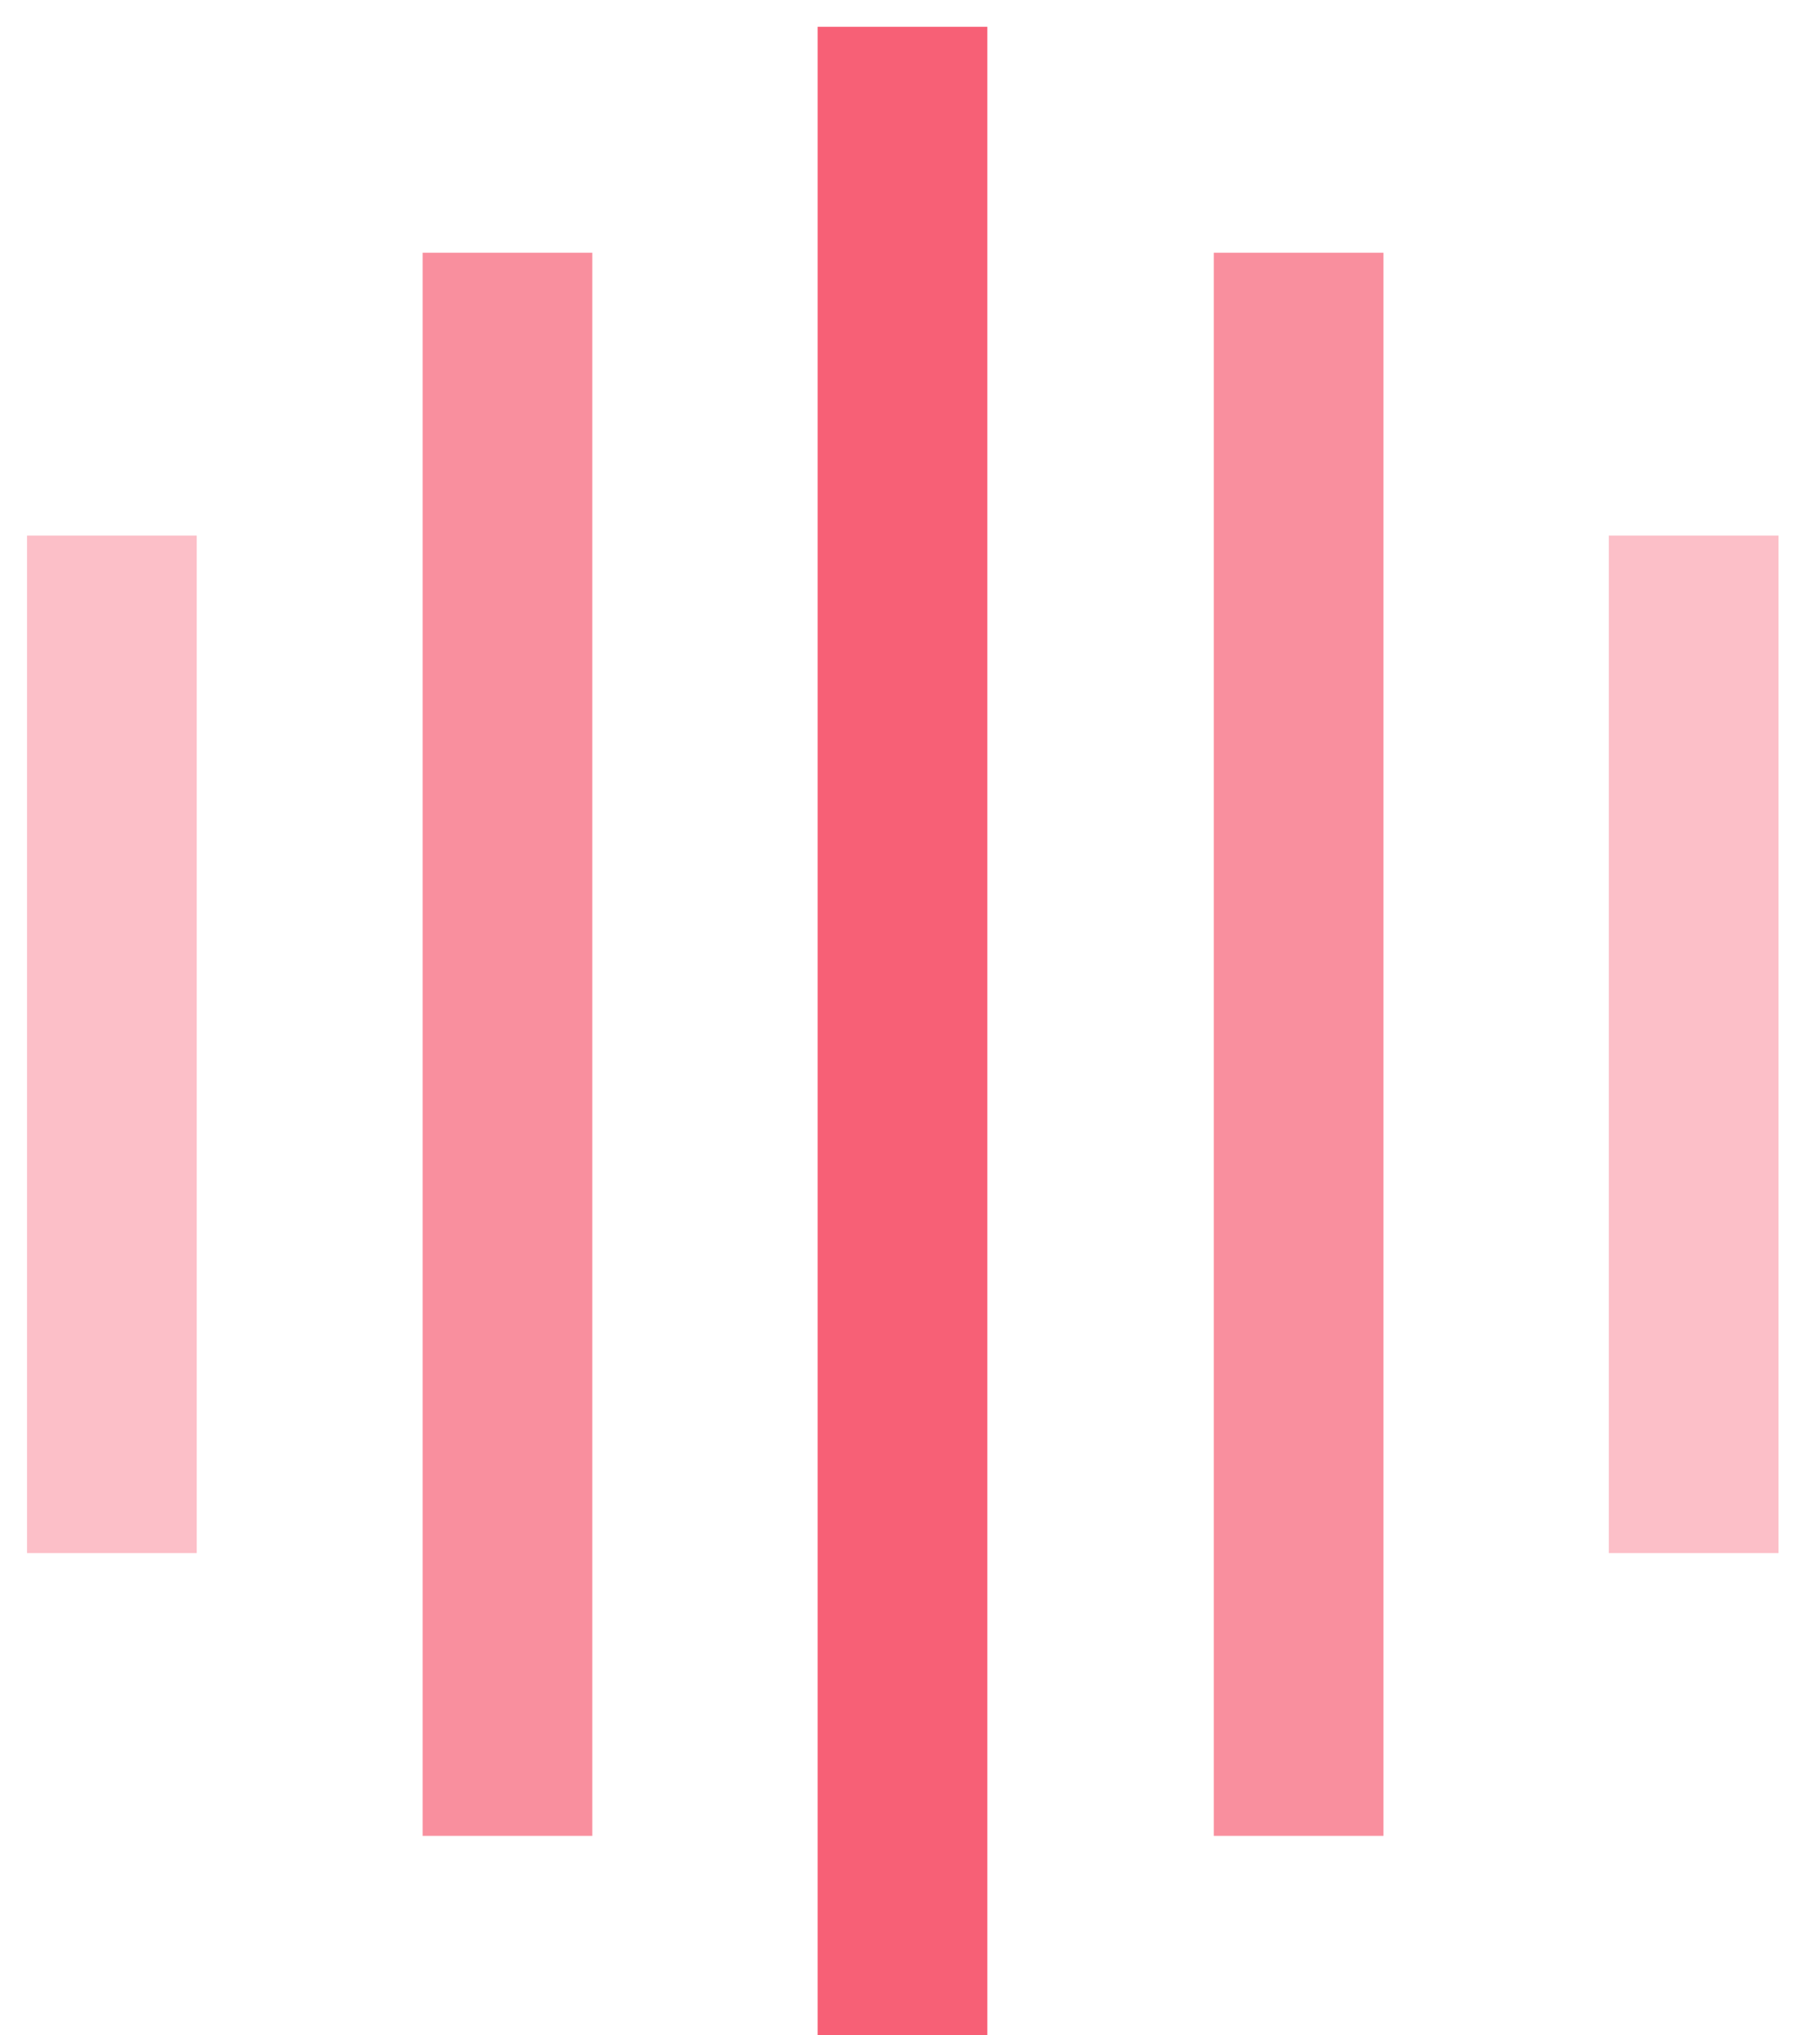 <?xml version="1.0" encoding="UTF-8" standalone="no" ?>
<!DOCTYPE svg PUBLIC "-//W3C//DTD SVG 1.1//EN" "http://www.w3.org/Graphics/SVG/1.1/DTD/svg11.dtd">
<svg xmlns="http://www.w3.org/2000/svg" xmlns:xlink="http://www.w3.org/1999/xlink" version="1.1" width="34" height="38" viewBox="0 0 34 38" xml:space="preserve">
<desc>Created with Fabric.js 3.6.6</desc>
<defs>
</defs>
<g transform="matrix(1 0 0 1 2.09 19.5)"  >
<rect style="stroke: none; stroke-width: 1; stroke-dasharray: none; stroke-linecap: butt; stroke-dashoffset: 0; stroke-linejoin: miter; stroke-miterlimit: 4; fill: rgb(247,96,118); fill-opacity: 0.4; fill-rule: evenodd; opacity: 1;"  x="-1.585" y="-9.5" rx="0" ry="0" width="3.17" height="19" />
</g>
<g transform="matrix(1 0 0 1 9.48 19.5)"  >
<rect style="stroke: none; stroke-width: 1; stroke-dasharray: none; stroke-linecap: butt; stroke-dashoffset: 0; stroke-linejoin: miter; stroke-miterlimit: 4; fill: rgb(247,96,118); fill-opacity: 0.7; fill-rule: evenodd; opacity: 1;"  x="-1.585" y="-14.78" rx="0" ry="0" width="3.17" height="29.56" />
</g>
<g transform="matrix(1 0 0 1 16.86 19.5)"  >
<rect style="stroke: none; stroke-width: 1; stroke-dasharray: none; stroke-linecap: butt; stroke-dashoffset: 0; stroke-linejoin: miter; stroke-miterlimit: 4; fill: rgb(247,96,118); fill-rule: evenodd; opacity: 1;"  x="-1.585" y="-19" rx="0" ry="0" width="3.17" height="38" />
</g>
<g transform="matrix(1 0 0 1 24.26 19.5)"  >
<rect style="stroke: none; stroke-width: 1; stroke-dasharray: none; stroke-linecap: butt; stroke-dashoffset: 0; stroke-linejoin: miter; stroke-miterlimit: 4; fill: rgb(247,96,118); fill-opacity: 0.7; fill-rule: evenodd; opacity: 1;"  x="-1.585" y="-14.78" rx="0" ry="0" width="3.17" height="29.56" />
</g>
<g transform="matrix(1 0 0 1 31.64 19.5)"  >
<rect style="stroke: none; stroke-width: 1; stroke-dasharray: none; stroke-linecap: butt; stroke-dashoffset: 0; stroke-linejoin: miter; stroke-miterlimit: 4; fill: rgb(247,96,118); fill-opacity: 0.4; fill-rule: evenodd; opacity: 1;"  x="-1.585" y="-9.5" rx="0" ry="0" width="3.17" height="19" />
</g>
</svg>